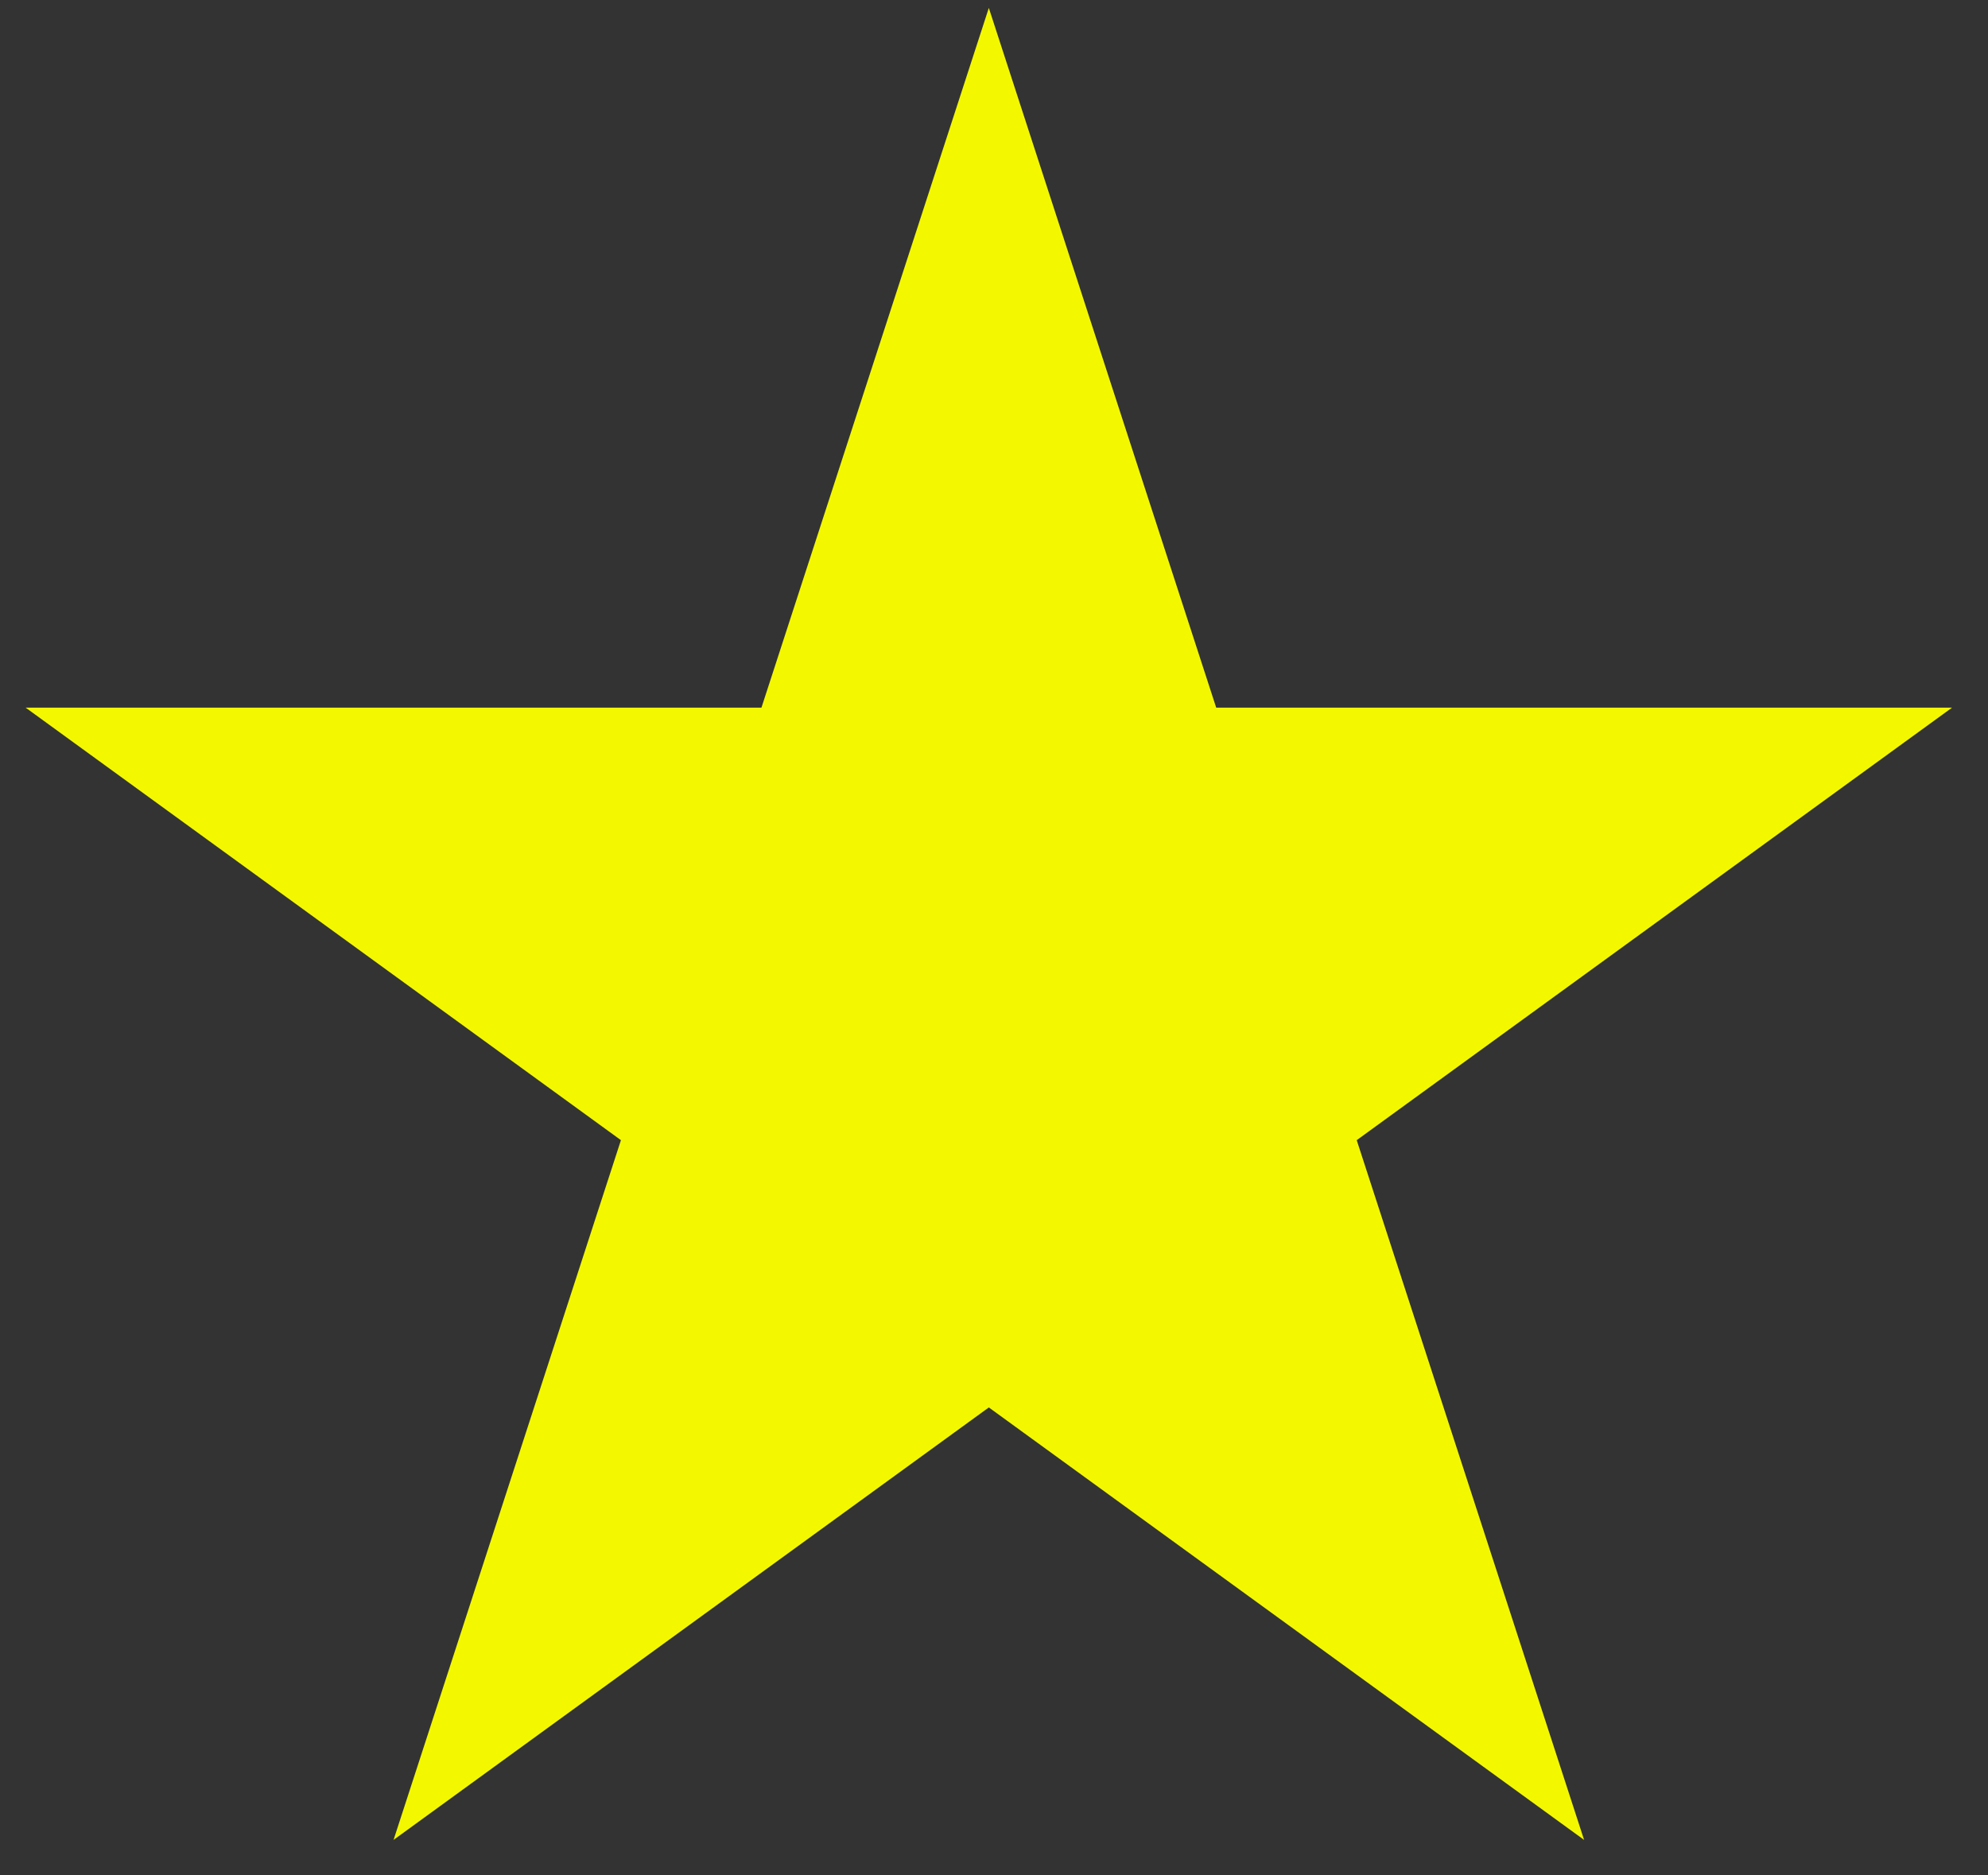 <svg width="53" height="50" viewBox="0 0 53 50" fill="none" xmlns="http://www.w3.org/2000/svg">
<rect x="0" y="0" width="53" height="50" fill="#333333" stroke="none"/>
<path id="Star 1" d="M26.362 0.211L32.424 18.867H52.041L36.17 30.398L42.232 49.054L26.362 37.524L10.492 49.054L16.554 30.398L0.684 18.867H20.3L26.362 0.211Z" fill="#F3F800"/>
</svg>
